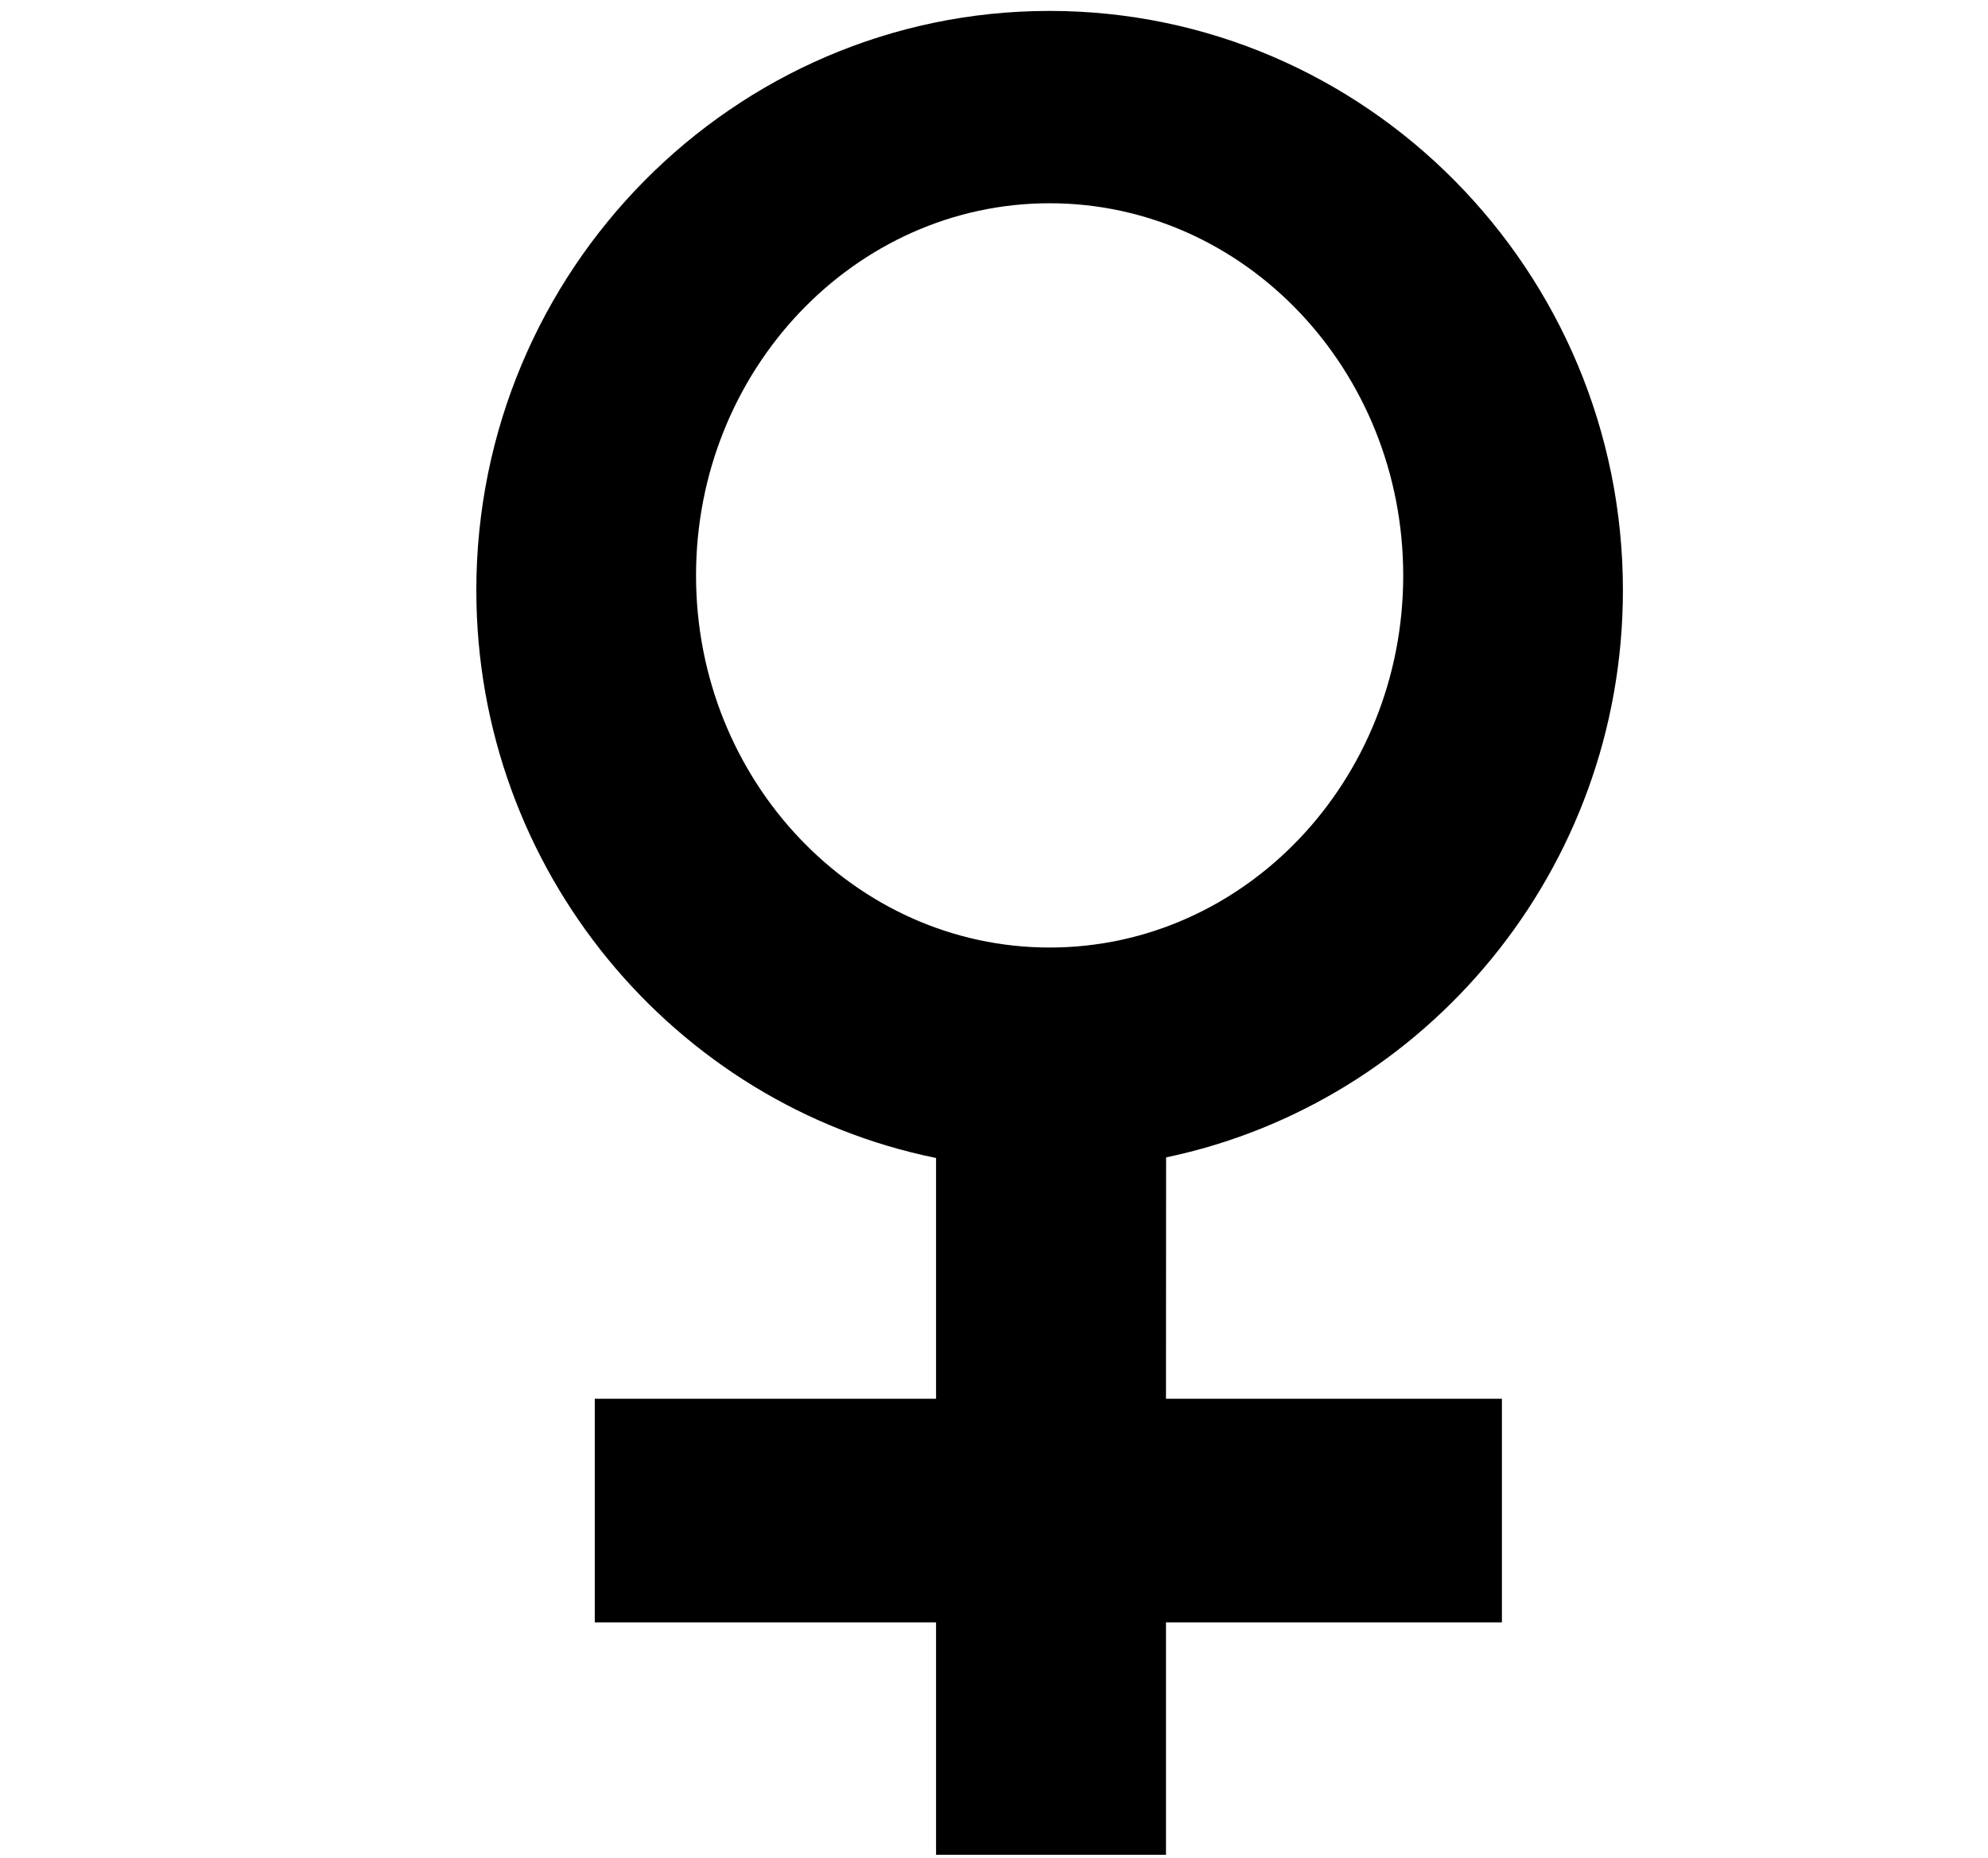 <svg xmlns="http://www.w3.org/2000/svg" width="1.07em" height="1em" viewBox="0 0 17 16"><path fill="currentColor" fill-rule="evenodd" d="M9.982 9.965c2.243-.47 3.934-2.48 3.934-4.883c0-2.751-2.215-4.988-4.938-4.988c-2.721 0-4.936 2.237-4.936 4.988c0 2.412 1.704 4.43 3.959 4.888v2.073H5.062v1.925h2.939v2.001h1.98v-2.001h2.893v-1.925H9.981zm-4.048-5.01c0-1.768 1.367-3.205 3.045-3.205c1.68 0 3.045 1.438 3.045 3.205c0 1.767-1.365 3.203-3.045 3.203c-1.678 0-3.045-1.436-3.045-3.203"/></svg>